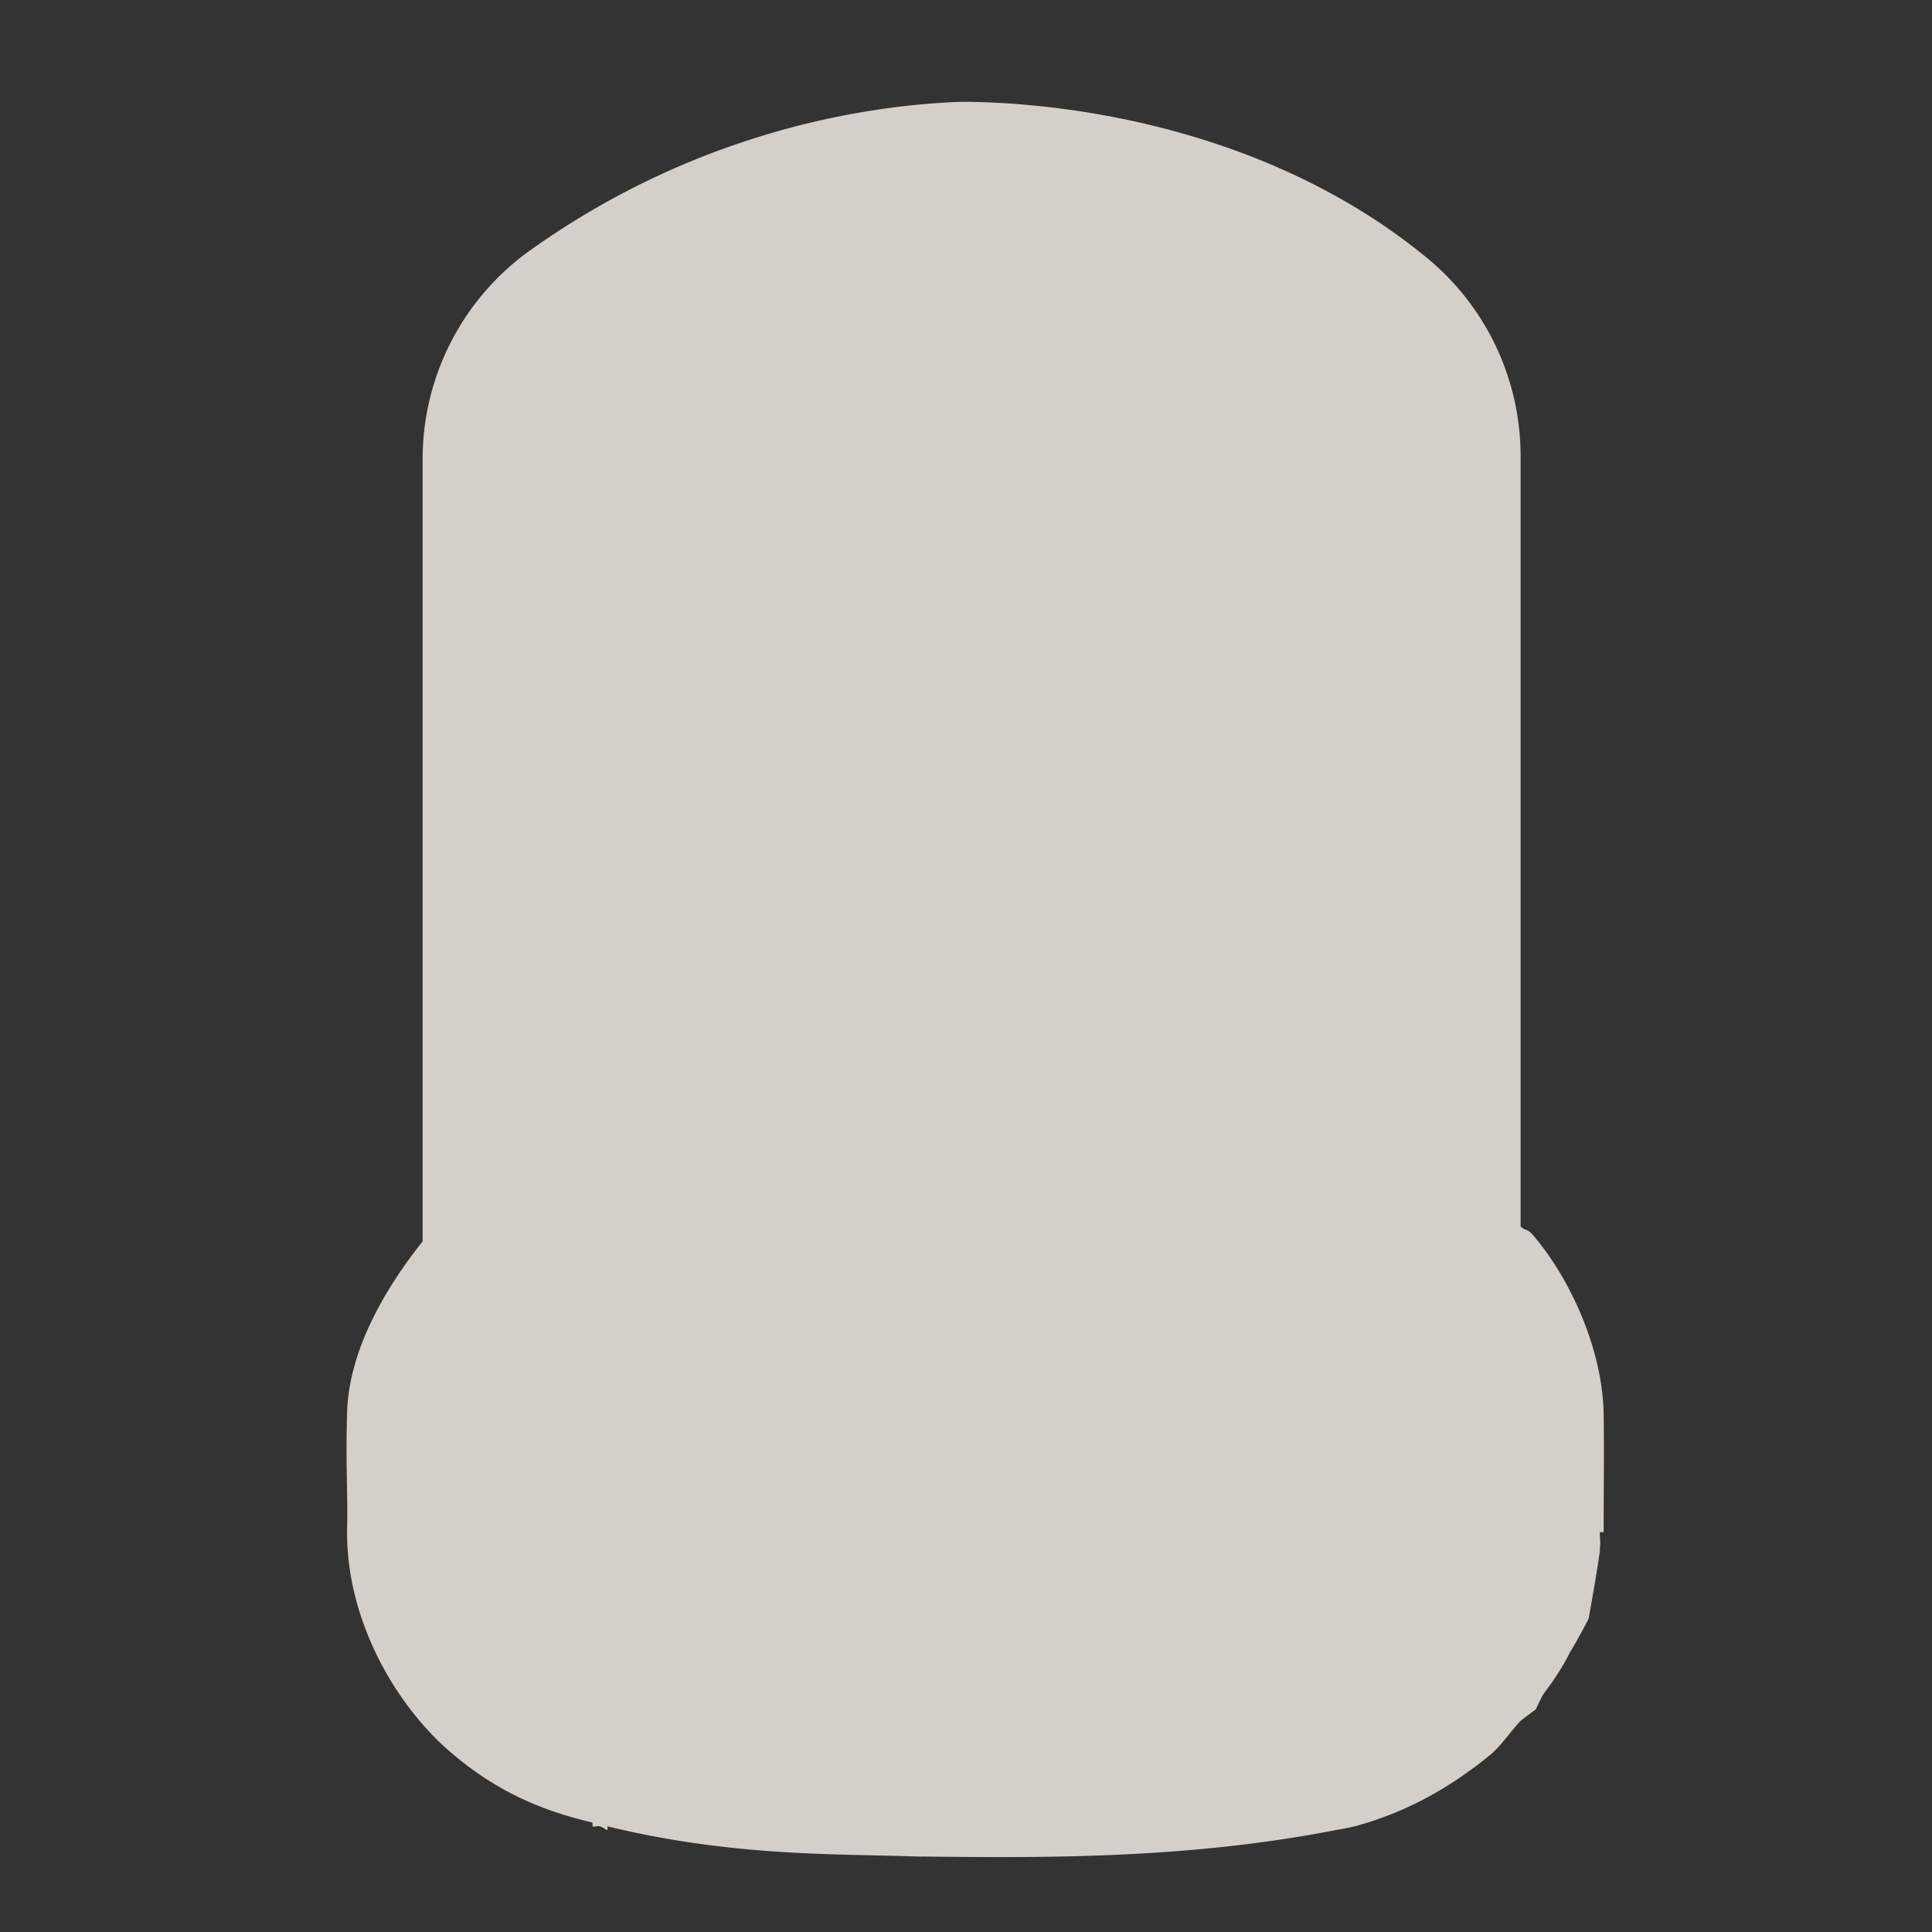 <?xml version="1.0" encoding="UTF-8" standalone="no"?>
<!-- Created with Inkscape (http://www.inkscape.org/) -->

<svg
   xmlns:dc="http://purl.org/dc/elements/1.1/"
   xmlns:cc="http://creativecommons.org/ns#"
   xmlns:rdf="http://www.w3.org/1999/02/22-rdf-syntax-ns#"
   xmlns:svg="http://www.w3.org/2000/svg"
   xmlns="http://www.w3.org/2000/svg"
   xmlns:sodipodi="http://sodipodi.sourceforge.net/DTD/sodipodi-0.dtd"
   xmlns:inkscape="http://www.inkscape.org/namespaces/inkscape"
   version="1.0"
   width="16"
   height="16"
   id="svg2"
   sodipodi:version="0.32"
   inkscape:version="0.48.4 r9939"
   sodipodi:docname="h_barrier_bollard_shield.svg"
   inkscape:output_extension="org.inkscape.output.svg.inkscape">
  <rect width="100%" height="100%" fill="#333333" stroke="none"/>
  <sodipodi:namedview
     inkscape:window-height="1004"
     inkscape:window-width="1920"
     inkscape:pageshadow="2"
     inkscape:pageopacity="0.0"
     guidetolerance="10.0"
     gridtolerance="10.0"
     objecttolerance="10.0"
     borderopacity="1.0"
     bordercolor="#666666"
     pagecolor="#ffffff"
     id="base"
     showgrid="false"
     inkscape:zoom="16"
     inkscape:cx="16.500795"
     inkscape:cy="10.587124"
     inkscape:window-x="1680"
     inkscape:window-y="0"
     inkscape:current-layer="svg2"
     inkscape:window-maximized="1" />
  <defs
     id="defs4">
    <inkscape:perspective
       sodipodi:type="inkscape:persp3d"
       inkscape:vp_x="0 : 290 : 1"
       inkscape:vp_y="0 : 1000 : 0"
       inkscape:vp_z="580 : 290 : 1"
       inkscape:persp3d-origin="290 : 193.33333 : 1"
       id="perspective12" />
    <style
       type="text/css"
       id="style6">
   
    .fil0 {fill:#EF7900}
   
  </style>
    <inkscape:perspective
       id="perspective6807"
       inkscape:persp3d-origin="29.116032 : 19.410688 : 1"
       inkscape:vp_z="58.232063 : 29.116032 : 1"
       inkscape:vp_y="0 : 1000 : 0"
       inkscape:vp_x="0 : 29.116032 : 1"
       sodipodi:type="inkscape:persp3d" />
    <inkscape:perspective
       id="perspective6954"
       inkscape:persp3d-origin="290 : 193.33333 : 1"
       inkscape:vp_z="580 : 290 : 1"
       inkscape:vp_y="0 : 1000 : 0"
       inkscape:vp_x="0 : 290 : 1"
       sodipodi:type="inkscape:persp3d" />
    <inkscape:perspective
       id="perspective2541"
       inkscape:persp3d-origin="240 : 160 : 1"
       inkscape:vp_z="480 : 240 : 1"
       inkscape:vp_y="0 : 1000 : 0"
       inkscape:vp_x="0 : 240 : 1"
       sodipodi:type="inkscape:persp3d" />
    <inkscape:perspective
       id="perspective2750"
       inkscape:persp3d-origin="215 : 143.33333 : 1"
       inkscape:vp_z="430 : 215 : 1"
       inkscape:vp_y="0 : 1000 : 0"
       inkscape:vp_x="0 : 215 : 1"
       sodipodi:type="inkscape:persp3d" />
    <inkscape:perspective
       id="perspective3730"
       inkscape:persp3d-origin="88.929146 : 101.19778 : 1"
       inkscape:vp_z="177.85829 : 151.79668 : 1"
       inkscape:vp_y="0 : 1000 : 0"
       inkscape:vp_x="0 : 151.79668 : 1"
       sodipodi:type="inkscape:persp3d" />
  </defs>
  <path
     sodipodi:type="inkscape:offset"
     inkscape:radius="2.1259189"
     inkscape:original="M 8.03125 2.96875 C 7.0901384 3.00676 6.7307439 2.996515 5.625 3.78125 L 5.625 11.34375 C 5.539886 11.36147 5.4564076 11.38391 5.375 11.40625 C 5.1065113 11.48286 5.0045747 11.615349 5 11.75 C 4.99503 11.89631 5.00815 12.334472 5 12.6875 C 4.99696 12.839573 5.1375487 12.994695 5.46875 13.0625 C 6.1143916 13.236798 6.9507004 13.221492 7.6875 13.25 C 8.6907015 13.2626 9.7310157 13.2433 10.65625 13.0625 C 10.945277 12.98398 11.117387 12.834024 11.125 12.6875 C 11.1278 12.6834 11.15653 12.6925 11.15625 12.6875 C 11.155954 12.366825 11.16035 12.059157 11.15625 11.75 C 11.15515 11.66737 11.09055 11.600862 10.96875 11.53125 C 10.840792 11.45046 10.663187 11.416647 10.46875 11.375 L 10.46875 3.78125 C 9.5817817 3.0416521 8.9982508 2.9893881 8.03125 2.96875 z "
     style="font-size:medium;font-style:normal;font-variant:normal;font-weight:normal;font-stretch:normal;text-indent:0;text-align:start;text-decoration:none;line-height:normal;letter-spacing:normal;word-spacing:normal;text-transform:none;direction:ltr;block-progression:tb;writing-mode:lr-tb;text-anchor:start;opacity:0.848;color:#000000;fill:#f1eae4;fill-opacity:1;fill-rule:nonzero;stroke:none;stroke-width:4.818;marker:none;visibility:visible;display:inline;overflow:visible;enable-background:accumulate;font-family:Bitstream Vera Sans;-inkscape-font-specification:Bitstream Vera Sans"
     id="path3022"
     d="M 7.938,0.844 C 7.034,0.88 5.696,1.147 4.406,2.062 A 2.126,2.126 0 0 0 3.5,3.781 l 0,6.5 c -0.318,0.398 -0.608,0.905 -0.625,1.406 -0.014,0.417 0.006,0.678 0,0.938 a 2.126,2.126 0 0 0 0,0.031 c -0.015,0.745 0.393,1.452 0.844,1.844 0.408,0.355 0.801,0.502 1.188,0.594 l 0,0.031 c 0.026,0.007 0.037,-0.007 0.062,0 0.02,0.004 0.043,0.027 0.062,0.031 l 0,-0.031 c 1.053,0.257 1.947,0.226 2.562,0.25 a 2.126,2.126 0 0 0 0.062,0 c 1.049,0.013 2.215,0.014 3.406,-0.219 A 2.126,2.126 0 0 0 11.219,15.125 c 0.372,-0.101 0.739,-0.278 1.125,-0.594 0.082,-0.067 0.165,-0.191 0.25,-0.281 0.044,-0.034 0.125,-0.094 0.125,-0.094 1.6e-5,-1.7e-5 0.043,-0.093 0.062,-0.125 0.081,-0.109 0.152,-0.209 0.219,-0.344 0.078,-0.128 0.156,-0.281 0.156,-0.281 3.1e-5,-8.7e-5 0.058,-0.315 0.094,-0.562 0.002,-0.013 -0.002,-0.019 0,-0.031 0.007,-0.05 -0.004,-0.094 0,-0.125 l 0.031,0 c -3.6e-5,-0.039 -9.9e-5,-0.086 0,-0.125 6.71e-4,-0.265 0.004,-0.541 0,-0.844 -0.008,-0.588 -0.318,-1.188 -0.594,-1.5 -0.037,-0.041 -0.059,-0.027 -0.094,-0.062 l 0,-6.375 a 2.126,2.126 0 0 0 -0.75,-1.625 C 10.642,1.154 9.088,0.866 8.062,0.844 a 2.126,2.126 0 0 0 -0.125,0 z" />
</svg>
